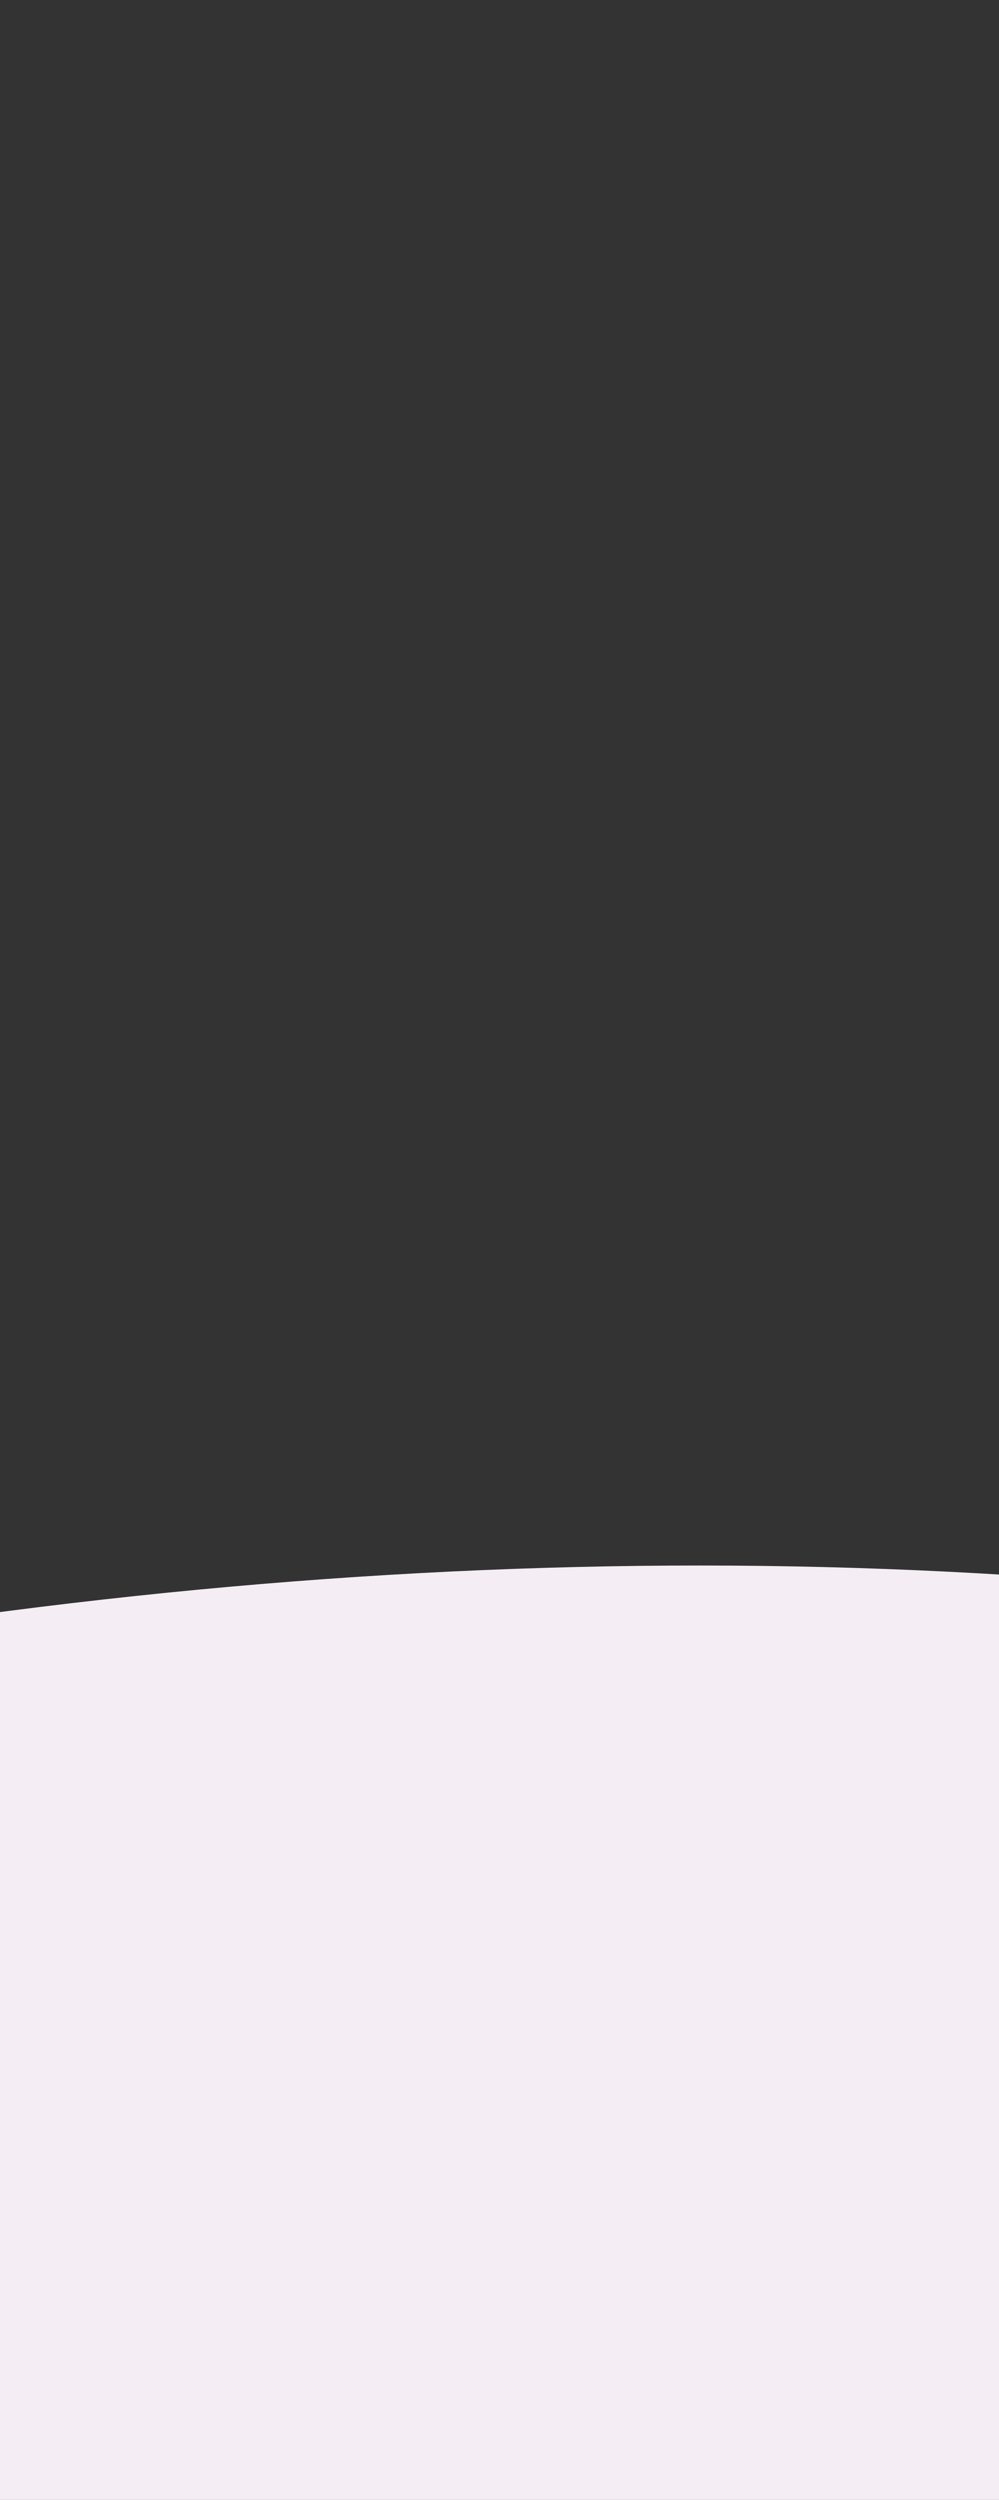 <svg width="430" height="1076" viewBox="0 0 430 1076" fill="none" xmlns="http://www.w3.org/2000/svg">
<rect x="0" y="0" width="430" height="1076" fill="#333333" stroke="none"/>
<path fill-rule="evenodd" clip-rule="evenodd" d="M-1461.25 -294.361L-1372.51 -89.037C-1286.68 115.505 -1108.42 523.231 -865.783 679.02C-619.443 832.669 -309.505 737.301 -10.736 695.282C284.334 655.402 564.537 671.01 832.787 742.887C1098.12 813.983 1351.5 941.349 1654.4 872.265C1960.21 803.961 2315.54 539.208 2573.83 636.588C2834.25 737.67 2994.73 1200.1 3240.28 1356.67C3482.93 1512.46 3811.43 1359.47 3972.38 1283.65L4137.02 1205.69L3866.27 2216.16L3732.14 2180.22C3600.93 2145.06 3332.68 2073.18 3067.35 2002.09C2799.1 1930.21 2533.76 1859.11 2265.51 1787.24C2000.18 1716.14 1734.84 1645.04 1466.59 1573.17C1201.26 1502.07 933.008 1430.19 667.674 1359.1C399.424 1287.22 134.089 1216.12 -131.245 1145.03C-399.495 1073.15 -664.83 1002.05 -933.08 930.176C-1198.41 859.08 -1466.66 787.203 -1597.87 752.045L-1732 716.107L-1461.25 -294.361Z" fill="#F5EDF4"/>
</svg>
